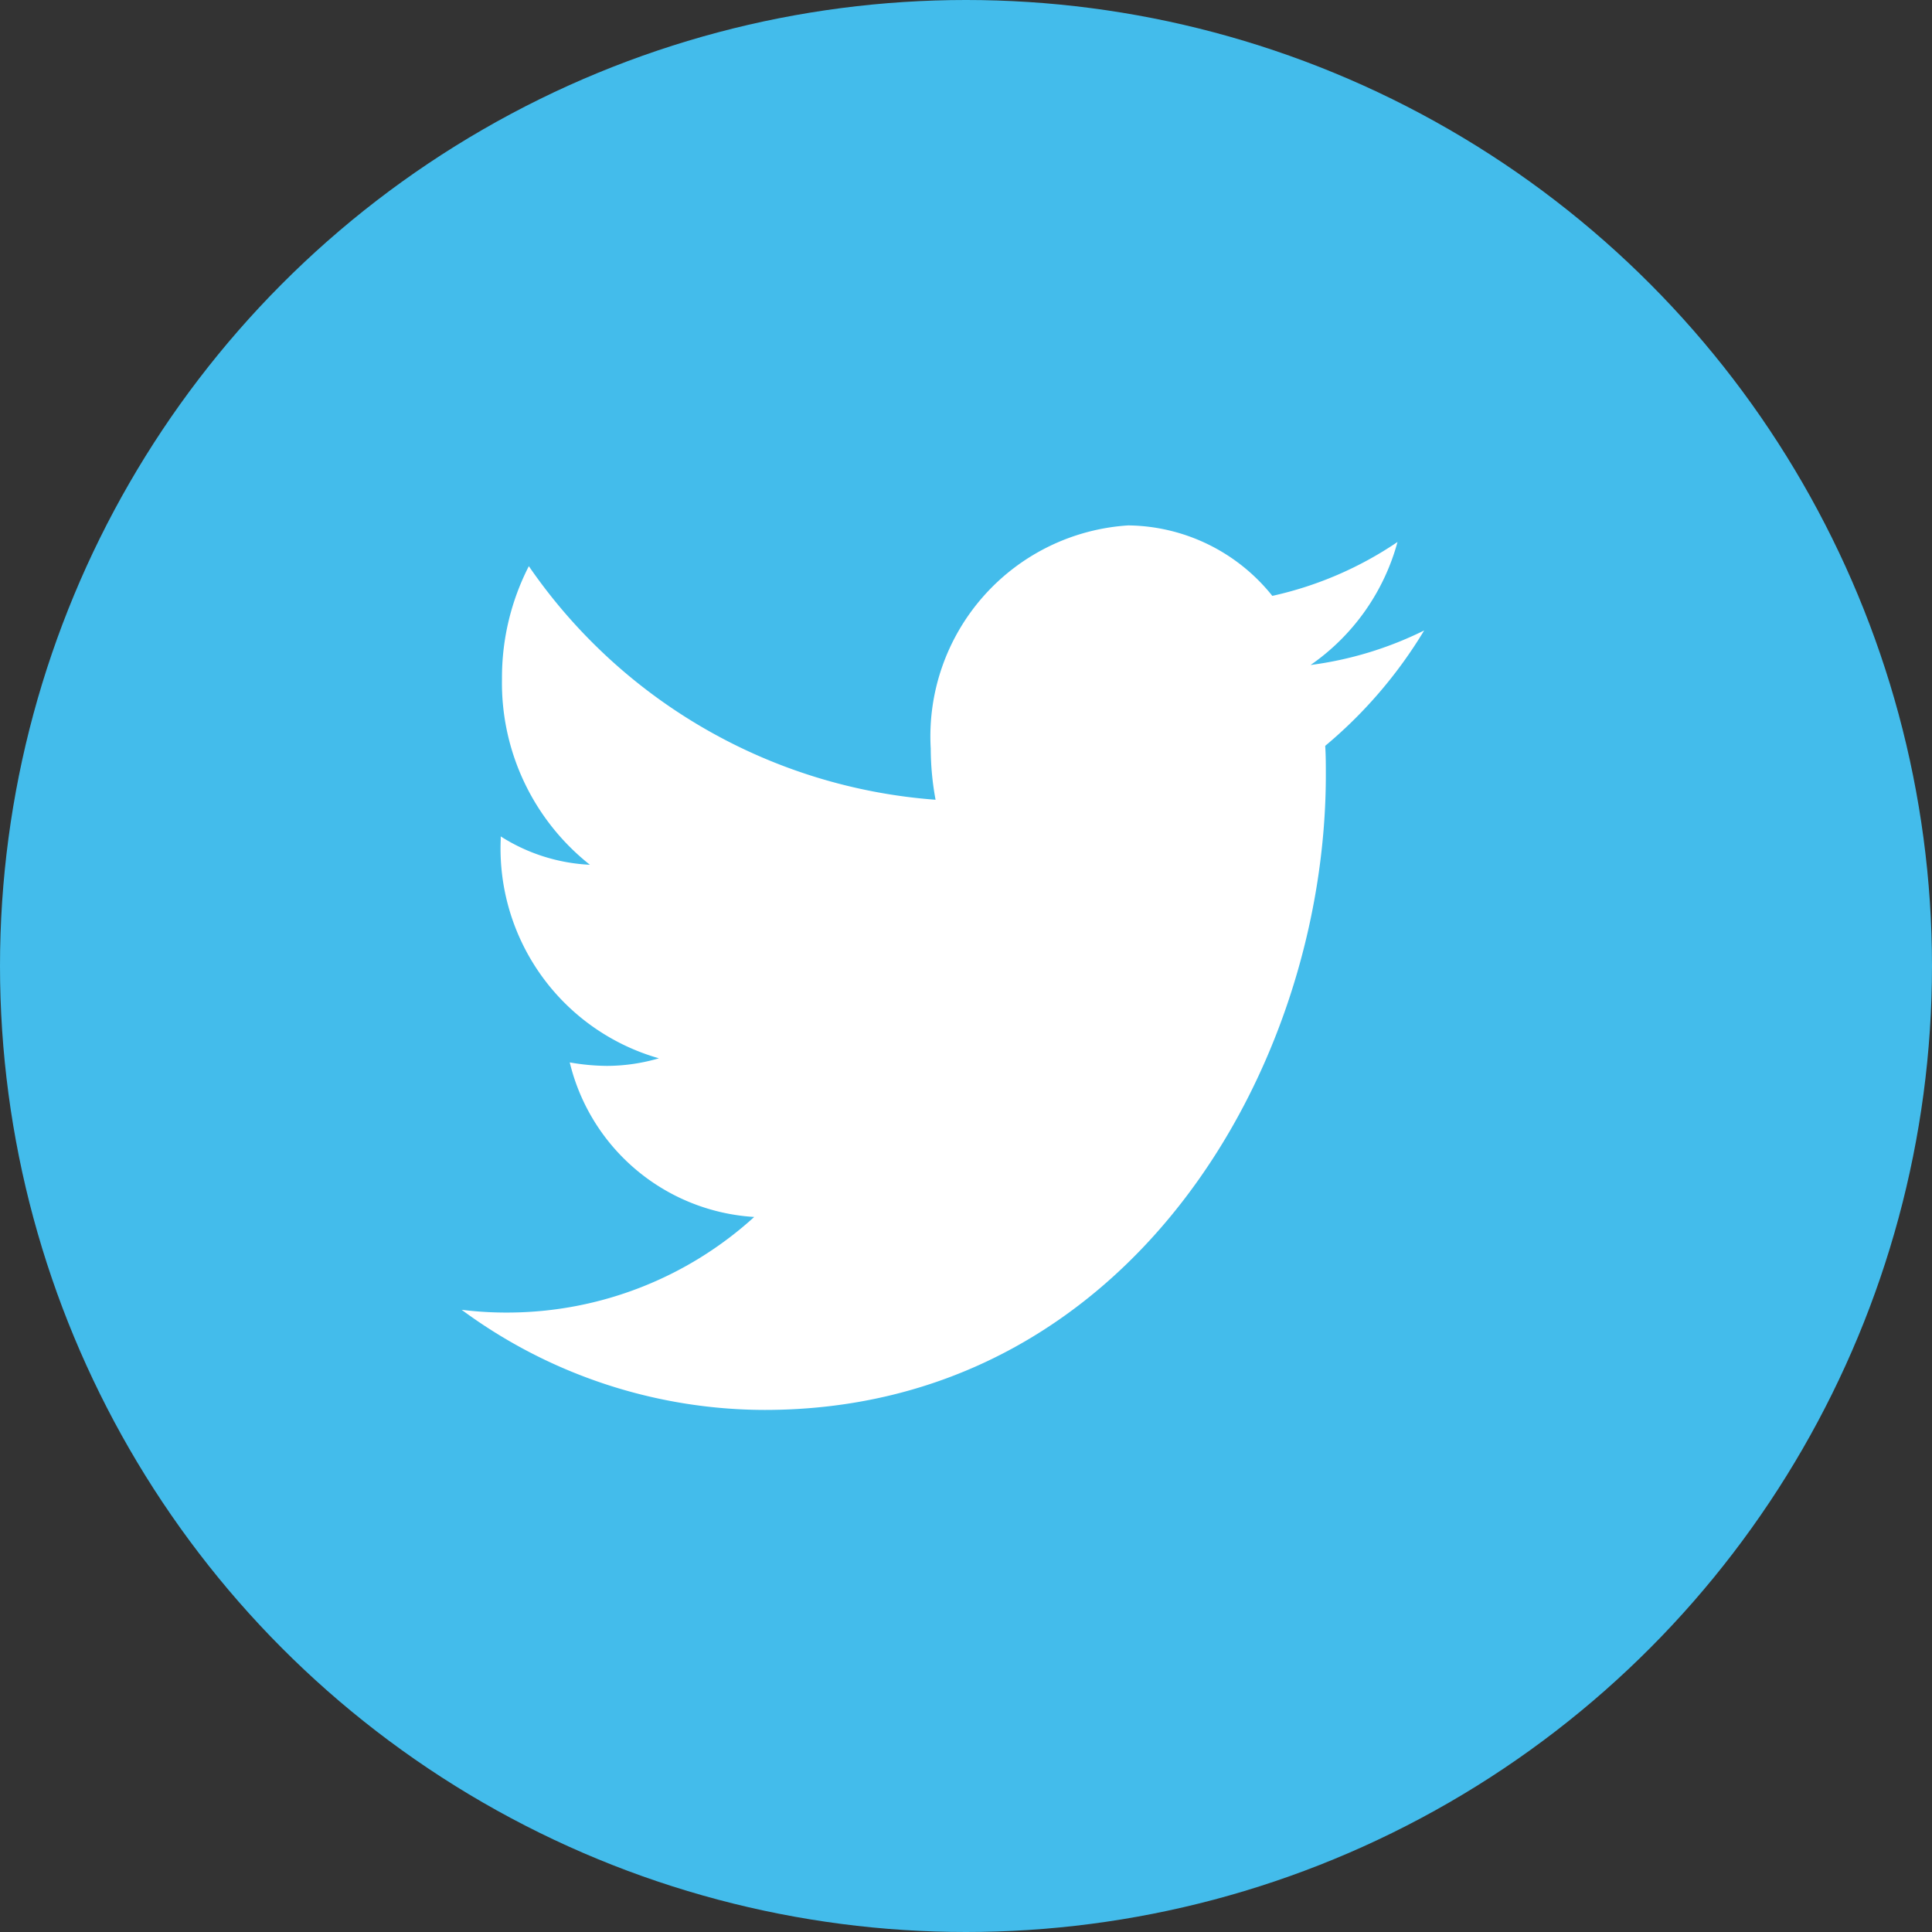 <svg xmlns="http://www.w3.org/2000/svg" width="40" height="40" viewBox="0 0 40 40">
  <rect x="0" y="0" width="40" height="40" fill="#333333" stroke="none"/>
  <g id="icon-share-twitter" transform="translate(0.228)">
    <circle id="Ellipse_413" data-name="Ellipse 413" cx="20" cy="20" r="20" transform="translate(-0.228)" fill="#43bceb"/>
    <path id="twitter-brands" d="M17.879,52.646c.013.2.013.4.013.6,0,6.11-4.109,13.149-11.62,13.149A10.591,10.591,0,0,1,0,64.322a7.476,7.476,0,0,0,.986.057A7.6,7.6,0,0,0,6.057,62.4,4.19,4.19,0,0,1,2.238,59.2a4.567,4.567,0,0,0,.771.072,3.848,3.848,0,0,0,1.075-.157A4.518,4.518,0,0,1,.809,54.578v-.057a3.76,3.76,0,0,0,1.846.587A4.8,4.8,0,0,1,.835,51.258a5.056,5.056,0,0,1,.556-2.332,11.227,11.227,0,0,0,8.421,4.836,5.878,5.878,0,0,1-.1-1.059A4.376,4.376,0,0,1,13.8,48.082a3.871,3.871,0,0,1,2.984,1.459,7.5,7.5,0,0,0,2.592-1.116,4.551,4.551,0,0,1-1.8,2.547,7.452,7.452,0,0,0,2.352-.715A9.5,9.5,0,0,1,17.879,52.646Z" transform="translate(9.33 -37.204)" fill="#fff"/>
  </g>
</svg>
